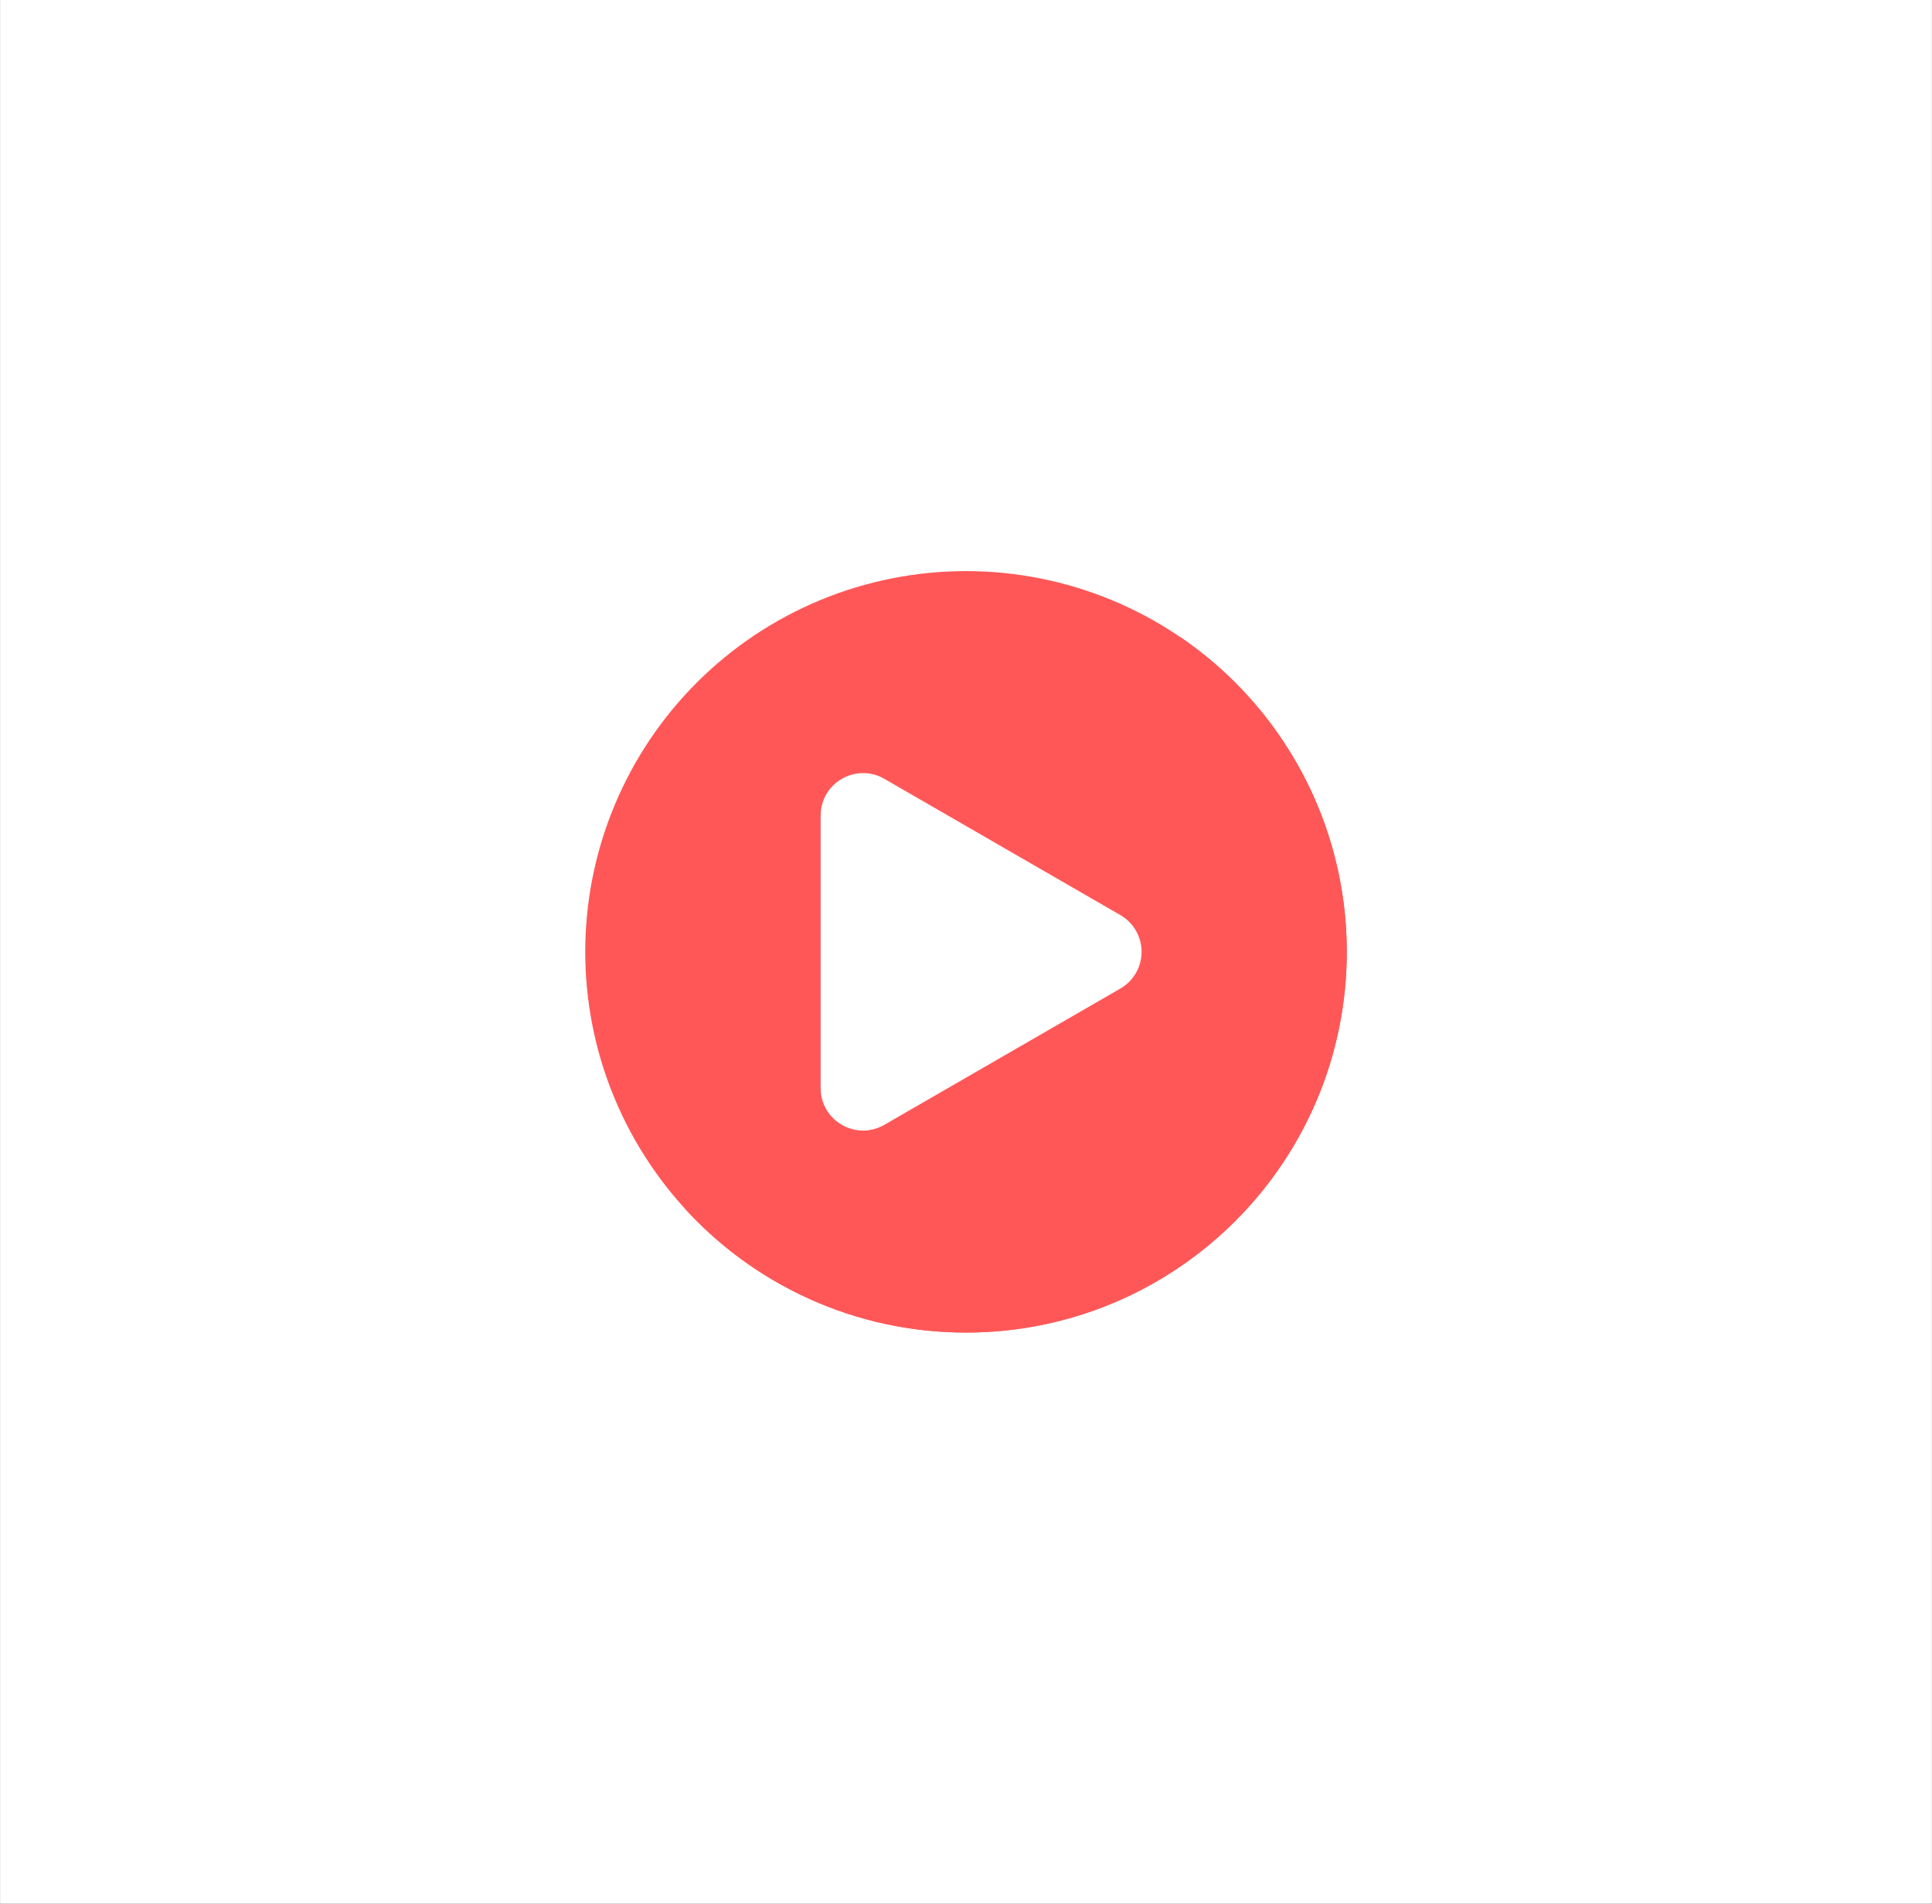<svg xmlns="http://www.w3.org/2000/svg" xmlns:xlink="http://www.w3.org/1999/xlink" width="1600" zoomAndPan="magnify" viewBox="0 0 1200 1182.75" height="1577" preserveAspectRatio="xMidYMid meet" version="1.2"><rect x="0" y="0" width="1200" height="1182.75" fill="#333333" stroke="none"/><defs><clipPath id="9095a07215"><path d="M 0.125 0 L 1199.871 0 L 1199.871 1182.5 L 0.125 1182.5 Z M 0.125 0 "/></clipPath><clipPath id="a8f7cfa735"><path d="M 363.5 354.75 L 836.648 354.75 L 836.648 827.898 L 363.5 827.898 Z M 363.5 354.75 "/></clipPath><clipPath id="b5a78f13a9"><path d="M 425 395 L 836.648 395 L 836.648 827.898 L 425 827.898 Z M 425 395 "/></clipPath></defs><g id="ff7e0fc306"><g clip-rule="nonzero" clip-path="url(#9095a07215)"><path style=" stroke:none;fill-rule:nonzero;fill:#ffffff;fill-opacity:1;" d="M 0.125 0 L 1199.875 0 L 1199.875 1182.5 L 0.125 1182.5 Z M 0.125 0 "/><path style=" stroke:none;fill-rule:nonzero;fill:#ffffff;fill-opacity:1;" d="M 0.125 0 L 1199.875 0 L 1199.875 1182.5 L 0.125 1182.5 Z M 0.125 0 "/></g><g clip-rule="nonzero" clip-path="url(#a8f7cfa735)"><path style=" stroke:none;fill-rule:nonzero;fill:#ff5757;fill-opacity:1;" d="M 836.496 591.25 C 836.496 595.121 836.402 598.988 836.211 602.852 C 836.023 606.719 835.738 610.578 835.359 614.43 C 834.98 618.281 834.504 622.121 833.938 625.949 C 833.371 629.777 832.707 633.59 831.953 637.387 C 831.199 641.184 830.352 644.957 829.41 648.715 C 828.469 652.469 827.438 656.195 826.312 659.902 C 825.191 663.605 823.977 667.277 822.672 670.922 C 821.367 674.566 819.977 678.176 818.496 681.754 C 817.016 685.328 815.445 688.867 813.793 692.363 C 812.137 695.863 810.398 699.32 808.57 702.734 C 806.746 706.148 804.84 709.512 802.852 712.832 C 800.859 716.152 798.789 719.422 796.641 722.641 C 794.488 725.859 792.262 729.023 789.957 732.129 C 787.652 735.238 785.27 738.289 782.816 741.281 C 780.359 744.273 777.832 747.203 775.234 750.07 C 772.633 752.938 769.965 755.742 767.23 758.48 C 764.492 761.215 761.688 763.883 758.82 766.484 C 755.953 769.082 753.023 771.609 750.031 774.066 C 747.039 776.52 743.988 778.902 740.879 781.207 C 737.773 783.512 734.609 785.738 731.391 787.891 C 728.172 790.039 724.902 792.109 721.582 794.102 C 718.262 796.09 714.898 797.996 711.484 799.82 C 708.07 801.648 704.613 803.387 701.113 805.043 C 697.617 806.695 694.078 808.266 690.504 809.746 C 686.926 811.227 683.316 812.617 679.672 813.922 C 676.027 815.227 672.355 816.441 668.652 817.562 C 664.945 818.688 661.219 819.719 657.465 820.66 C 653.707 821.602 649.934 822.449 646.137 823.203 C 642.34 823.957 638.527 824.621 634.699 825.188 C 630.871 825.754 627.031 826.23 623.18 826.609 C 619.328 826.988 615.469 827.273 611.602 827.461 C 607.738 827.652 603.871 827.746 600 827.746 C 596.129 827.746 592.262 827.652 588.395 827.461 C 584.527 827.273 580.668 826.988 576.816 826.609 C 572.965 826.23 569.125 825.754 565.297 825.188 C 561.469 824.621 557.656 823.957 553.859 823.203 C 550.062 822.449 546.289 821.602 542.535 820.66 C 538.781 819.719 535.051 818.688 531.348 817.562 C 527.645 816.441 523.969 815.227 520.324 813.922 C 516.68 812.617 513.07 811.227 509.496 809.746 C 505.918 808.266 502.383 806.695 498.883 805.043 C 495.383 803.387 491.926 801.648 488.516 799.82 C 485.102 797.996 481.734 796.09 478.414 794.102 C 475.094 792.109 471.824 790.039 468.605 787.891 C 465.391 785.738 462.227 783.512 459.117 781.207 C 456.008 778.902 452.957 776.52 449.965 774.066 C 446.973 771.609 444.043 769.082 441.176 766.484 C 438.309 763.883 435.504 761.215 432.77 758.48 C 430.031 755.742 427.363 752.938 424.766 750.07 C 422.164 747.203 419.637 744.273 417.184 741.281 C 414.727 738.289 412.348 735.238 410.043 732.129 C 407.734 729.023 405.508 725.859 403.355 722.641 C 401.207 719.422 399.137 716.152 397.148 712.832 C 395.156 709.512 393.25 706.148 391.426 702.734 C 389.602 699.32 387.859 695.863 386.207 692.363 C 384.551 688.867 382.984 685.328 381.504 681.754 C 380.02 678.176 378.629 674.566 377.324 670.922 C 376.02 667.277 374.809 663.605 373.684 659.902 C 372.559 656.195 371.527 652.469 370.586 648.715 C 369.648 644.957 368.801 641.184 368.043 637.387 C 367.289 633.59 366.629 629.777 366.059 625.949 C 365.492 622.121 365.02 618.281 364.641 614.43 C 364.258 610.578 363.977 606.719 363.785 602.852 C 363.594 598.988 363.5 595.121 363.5 591.25 C 363.5 587.379 363.594 583.512 363.785 579.645 C 363.977 575.777 364.258 571.918 364.641 568.066 C 365.02 564.215 365.492 560.375 366.059 556.547 C 366.629 552.719 367.289 548.906 368.043 545.109 C 368.801 541.312 369.648 537.539 370.586 533.785 C 371.527 530.031 372.559 526.301 373.684 522.598 C 374.809 518.895 376.02 515.219 377.324 511.574 C 378.629 507.93 380.02 504.32 381.504 500.746 C 382.984 497.168 384.551 493.633 386.207 490.133 C 387.859 486.633 389.602 483.176 391.426 479.766 C 393.25 476.352 395.156 472.984 397.148 469.664 C 399.137 466.344 401.207 463.074 403.355 459.855 C 405.508 456.641 407.734 453.477 410.043 450.367 C 412.348 447.258 414.727 444.207 417.184 441.215 C 419.637 438.223 422.164 435.293 424.766 432.426 C 427.363 429.559 430.031 426.754 432.77 424.02 C 435.504 421.281 438.309 418.613 441.176 416.016 C 444.043 413.414 446.973 410.887 449.965 408.434 C 452.957 405.977 456.008 403.598 459.117 401.293 C 462.227 398.984 465.391 396.758 468.605 394.605 C 471.824 392.457 475.094 390.387 478.414 388.398 C 481.734 386.406 485.102 384.5 488.516 382.676 C 491.926 380.852 495.383 379.109 498.883 377.457 C 502.383 375.801 505.918 374.234 509.496 372.754 C 513.07 371.27 516.68 369.879 520.324 368.574 C 523.969 367.27 527.645 366.059 531.348 364.934 C 535.051 363.809 538.781 362.777 542.535 361.836 C 546.289 360.898 550.062 360.051 553.859 359.293 C 557.656 358.539 561.469 357.879 565.297 357.309 C 569.125 356.742 572.965 356.27 576.816 355.891 C 580.668 355.508 584.527 355.227 588.395 355.035 C 592.262 354.844 596.129 354.75 600 354.75 C 603.871 354.75 607.738 354.844 611.602 355.035 C 615.469 355.227 619.328 355.508 623.18 355.891 C 627.031 356.27 630.871 356.742 634.699 357.309 C 638.527 357.879 642.34 358.539 646.137 359.293 C 649.934 360.051 653.707 360.898 657.465 361.836 C 661.219 362.777 664.945 363.809 668.652 364.934 C 672.355 366.059 676.027 367.27 679.672 368.574 C 683.316 369.879 686.926 371.27 690.504 372.754 C 694.078 374.234 697.617 375.801 701.113 377.457 C 704.613 379.109 708.07 380.852 711.484 382.676 C 714.898 384.5 718.262 386.406 721.582 388.398 C 724.902 390.387 728.172 392.457 731.391 394.605 C 734.609 396.758 737.773 398.984 740.879 401.293 C 743.988 403.598 747.039 405.977 750.031 408.434 C 753.023 410.887 755.953 413.414 758.82 416.016 C 761.688 418.613 764.492 421.281 767.23 424.02 C 769.965 426.754 772.633 429.559 775.234 432.426 C 777.832 435.293 780.359 438.223 782.816 441.215 C 785.27 444.207 787.652 447.258 789.957 450.367 C 792.262 453.477 794.488 456.641 796.641 459.855 C 798.789 463.074 800.859 466.344 802.852 469.664 C 804.84 472.984 806.746 476.352 808.57 479.766 C 810.398 483.176 812.137 486.633 813.793 490.133 C 815.445 493.633 817.016 497.168 818.496 500.746 C 819.977 504.32 821.367 507.93 822.672 511.574 C 823.977 515.219 825.191 518.895 826.312 522.598 C 827.438 526.301 828.469 530.031 829.41 533.785 C 830.352 537.539 831.199 541.312 831.953 545.109 C 832.707 548.906 833.371 552.719 833.938 556.547 C 834.504 560.375 834.98 564.215 835.359 568.066 C 835.738 571.918 836.023 575.777 836.211 579.645 C 836.402 583.512 836.496 587.379 836.496 591.25 Z M 836.496 591.25 "/></g><g clip-rule="nonzero" clip-path="url(#b5a78f13a9)"><path style=" stroke:none;fill-rule:nonzero;fill:#ff5757;fill-opacity:1;" d="M 836.496 591.25 C 836.496 721.863 730.613 827.75 600 827.75 C 530.723 827.75 468.402 797.965 425.152 750.5 C 462.977 776.172 508.645 791.172 557.793 791.172 C 688.406 791.172 794.293 685.285 794.293 554.672 C 794.293 493.332 770.941 437.445 732.645 395.426 C 795.32 437.957 836.496 509.793 836.496 591.25 Z M 836.496 591.25 "/></g><path style=" stroke:none;fill-rule:nonzero;fill:#ffffff;fill-opacity:1;" d="M 536.082 702.297 C 534.391 702.285 532.715 702.117 531.055 701.793 C 529.395 701.465 527.781 700.984 526.215 700.352 C 524.645 699.719 523.148 698.945 521.73 698.027 C 520.309 697.109 518.984 696.066 517.762 694.898 C 516.48 693.676 515.332 692.332 514.324 690.875 C 513.316 689.414 512.465 687.871 511.773 686.238 C 511.082 684.605 510.559 682.922 510.211 681.18 C 509.863 679.441 509.695 677.688 509.707 675.914 L 509.707 506.582 C 509.695 504.812 509.863 503.055 510.211 501.316 C 510.562 499.578 511.082 497.895 511.773 496.262 C 512.465 494.629 513.316 493.086 514.324 491.629 C 515.332 490.168 516.48 488.828 517.762 487.602 C 518.984 486.434 520.309 485.395 521.73 484.477 C 523.148 483.559 524.645 482.785 526.215 482.148 C 527.781 481.516 529.395 481.035 531.055 480.711 C 532.715 480.383 534.391 480.215 536.082 480.207 C 538.391 480.215 540.66 480.52 542.891 481.121 C 545.117 481.723 547.23 482.605 549.227 483.766 L 695.879 568.43 C 696.875 569.004 697.832 569.645 698.746 570.344 C 699.66 571.043 700.523 571.801 701.336 572.617 C 702.152 573.43 702.906 574.293 703.609 575.207 C 704.309 576.121 704.949 577.078 705.523 578.074 C 706.102 579.07 706.609 580.102 707.047 581.164 C 707.488 582.23 707.859 583.316 708.156 584.43 C 708.453 585.539 708.68 586.668 708.828 587.809 C 708.98 588.949 709.055 590.098 709.055 591.25 C 709.055 592.398 708.98 593.547 708.828 594.688 C 708.68 595.828 708.453 596.957 708.156 598.07 C 707.859 599.18 707.488 600.27 707.047 601.332 C 706.609 602.395 706.102 603.426 705.523 604.426 C 704.949 605.422 704.309 606.375 703.609 607.289 C 702.906 608.203 702.152 609.066 701.336 609.883 C 700.523 610.695 699.66 611.453 698.746 612.152 C 697.832 612.855 696.875 613.492 695.879 614.07 L 549.227 698.734 C 547.23 699.891 545.117 700.773 542.891 701.375 C 540.66 701.98 538.391 702.285 536.082 702.293 Z M 536.082 702.297 "/></g></svg>